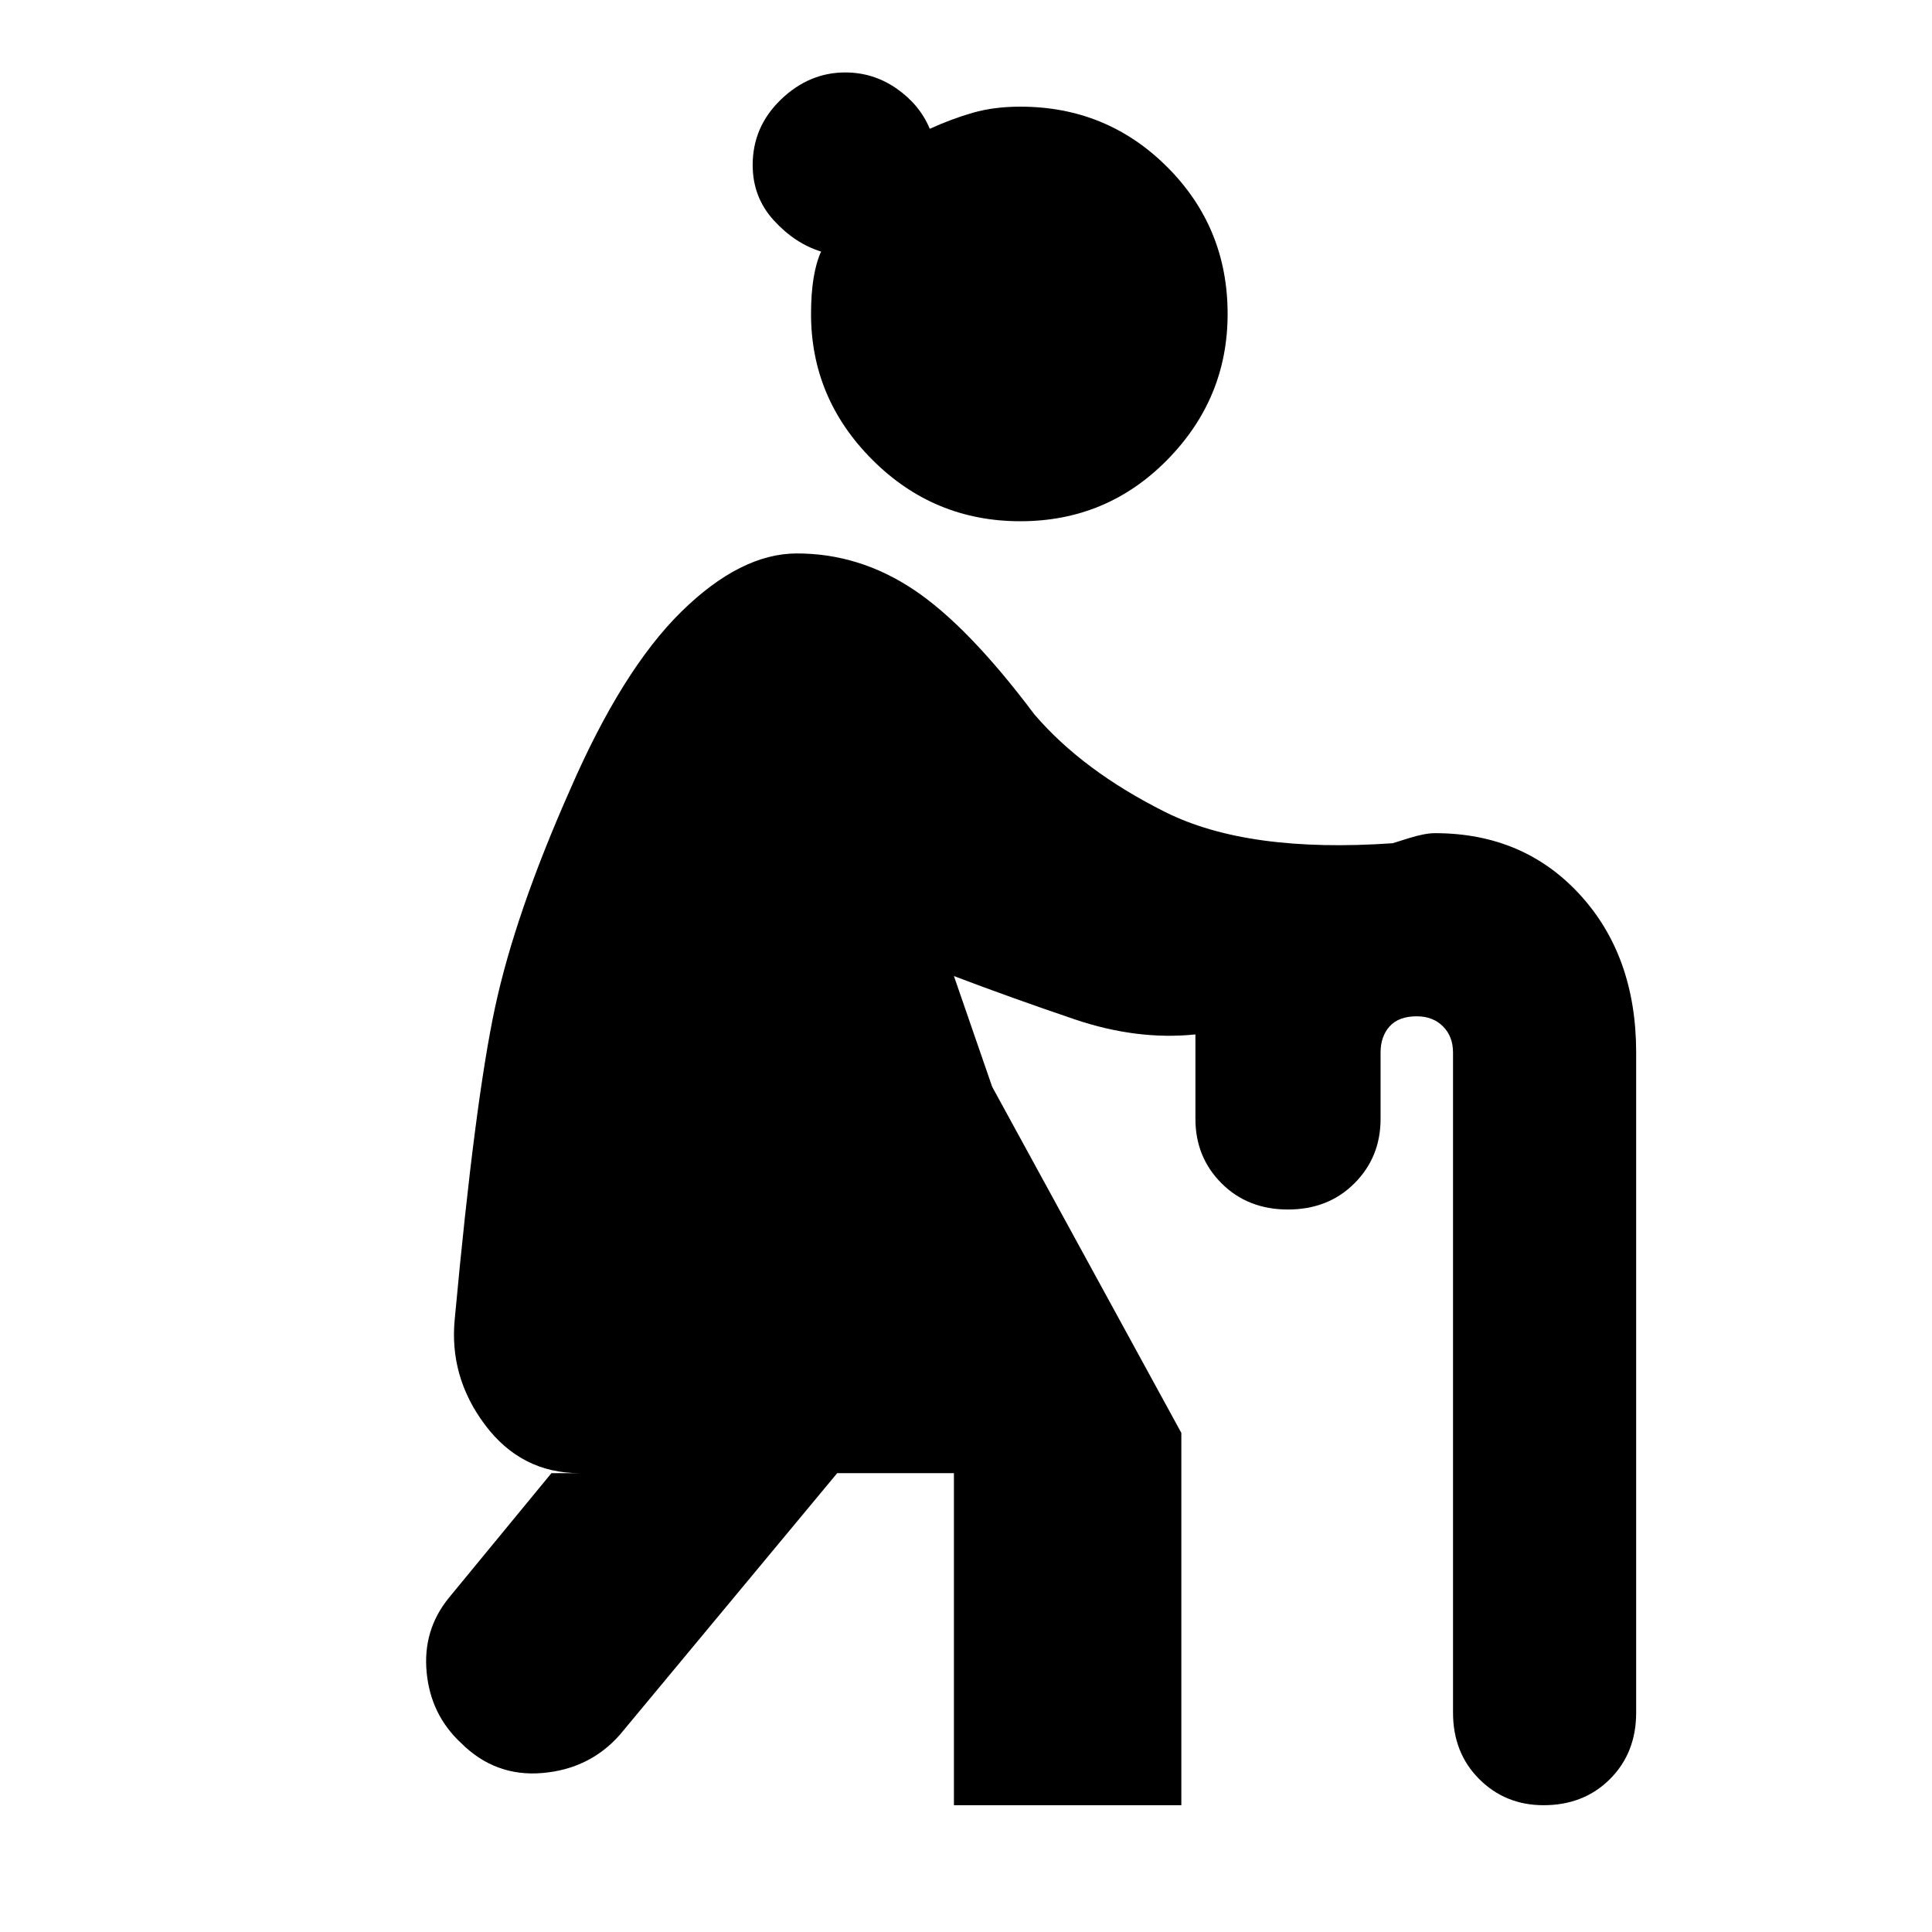 <svg xmlns="http://www.w3.org/2000/svg" height="20" viewBox="0 -960 960 960" width="20"><path d="M507-701q-43 0-73.5-30.5T403-804q0-20 5-31-13-4-23.5-15.5T374-878q0-19 14-32.5t32-13.5q14 0 25.5 8t16.5 20q11-5 21.5-8t23.5-3q43 0 73 30t30 73q0 42-30 72.5T507-701Zm133 342q-20 0-33-13t-13-32v-42q-29 3-60-7.5T474-475l19 55 94 172v185H474v-165h-58L308-98q-15 17-38.5 19T229-94q-15-14-17-35t11-37l51-62h14q-29 0-47-24t-15-53q10-108 20-154.5T283-567q26-60 55.5-89t57.5-29q31 0 58 18t60 62q24 28 65 48.5T692-541l8-2.5q8-2.5 13-2.5 44 0 72 30.5t28 78.5v328q0 20-13 33t-33 13q-19 0-32-13t-13-33v-328q0-8-5-13t-13-5q-9 0-13.5 5t-4.5 13v33q0 19-13 32t-33 13Z"/></svg>